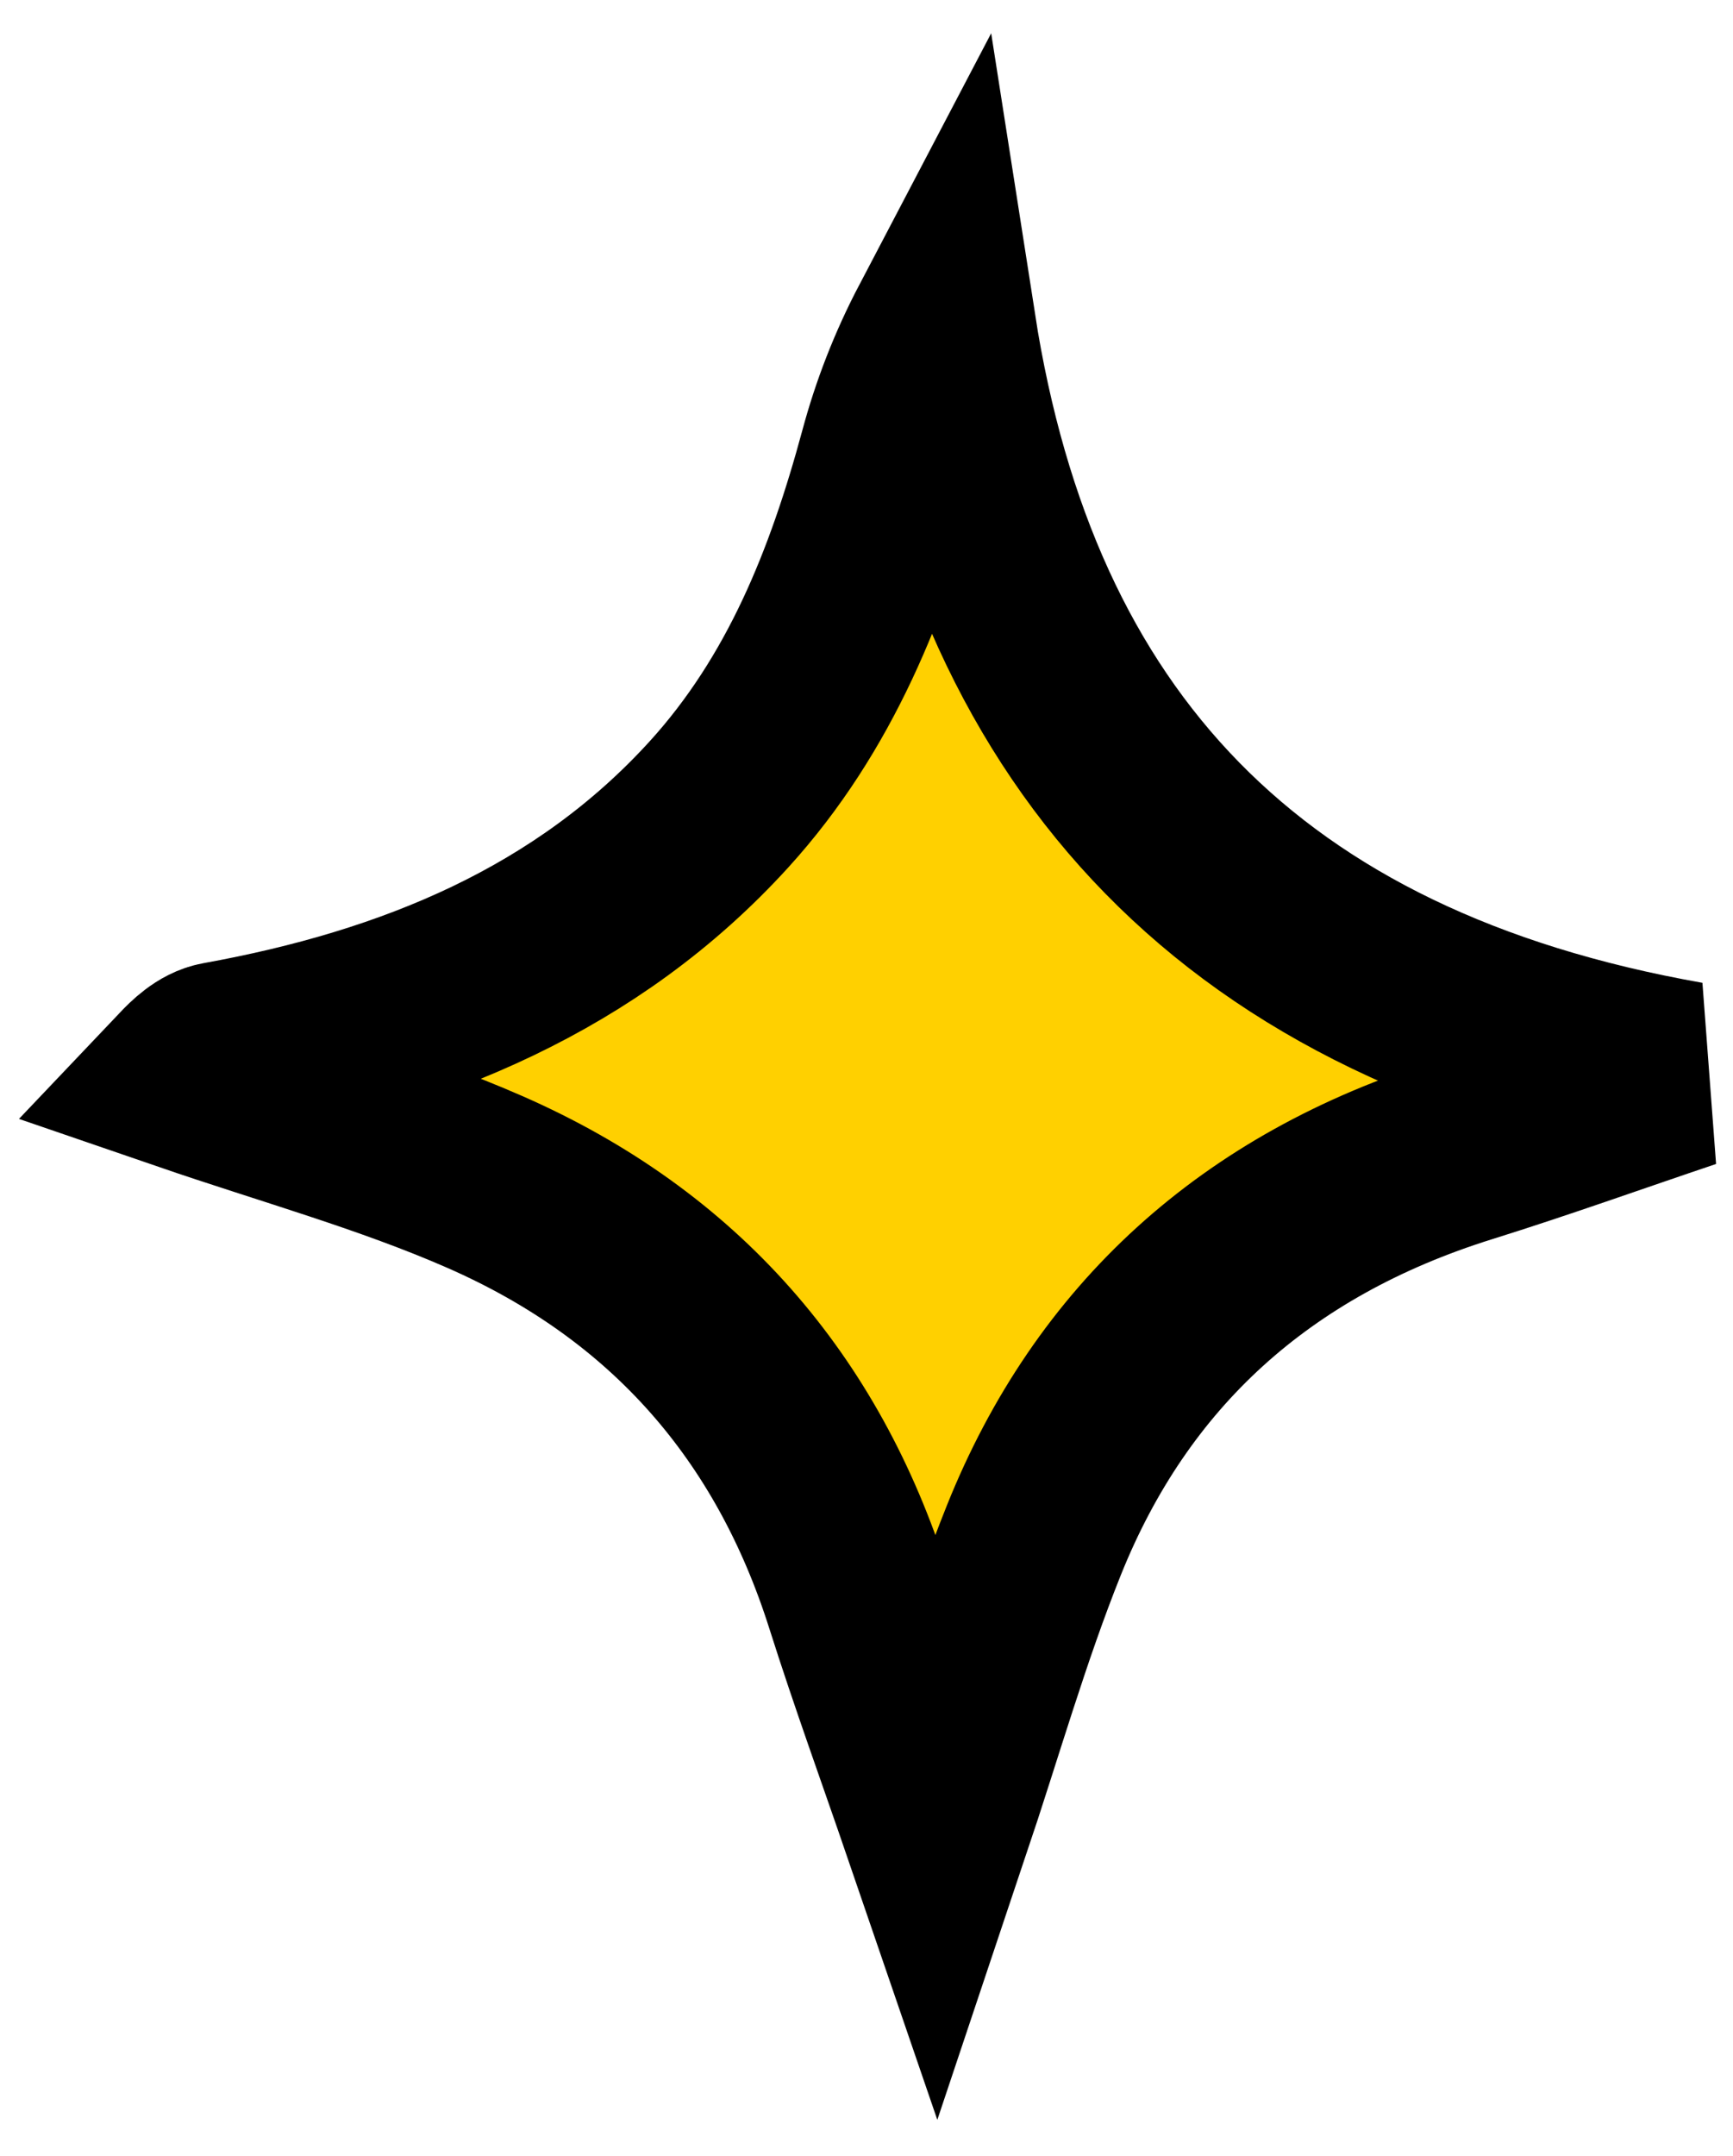 <svg width="37" height="46" viewBox="0 0 37 46" fill="none" xmlns="http://www.w3.org/2000/svg">
<path d="M4 22.992C4.171 22.812 4.417 22.568 4.702 22.517C8.835 21.771 12.545 20.244 15.351 17.161C17.301 15.017 18.327 12.419 19.061 9.703C19.308 8.785 19.653 7.89 20.12 7C21.505 15.869 26.538 21.269 36 22.938C34.421 23.47 32.853 24.032 31.262 24.529C26.803 25.922 23.736 28.72 22.074 32.859C21.286 34.821 20.709 36.859 19.991 39C19.443 37.402 18.852 35.78 18.331 34.138C17.035 30.05 14.423 26.997 10.342 25.213C8.331 24.333 6.181 23.741 4 22.992Z" fill="#FFD000" stroke="black" stroke-width="4"/>
</svg>
